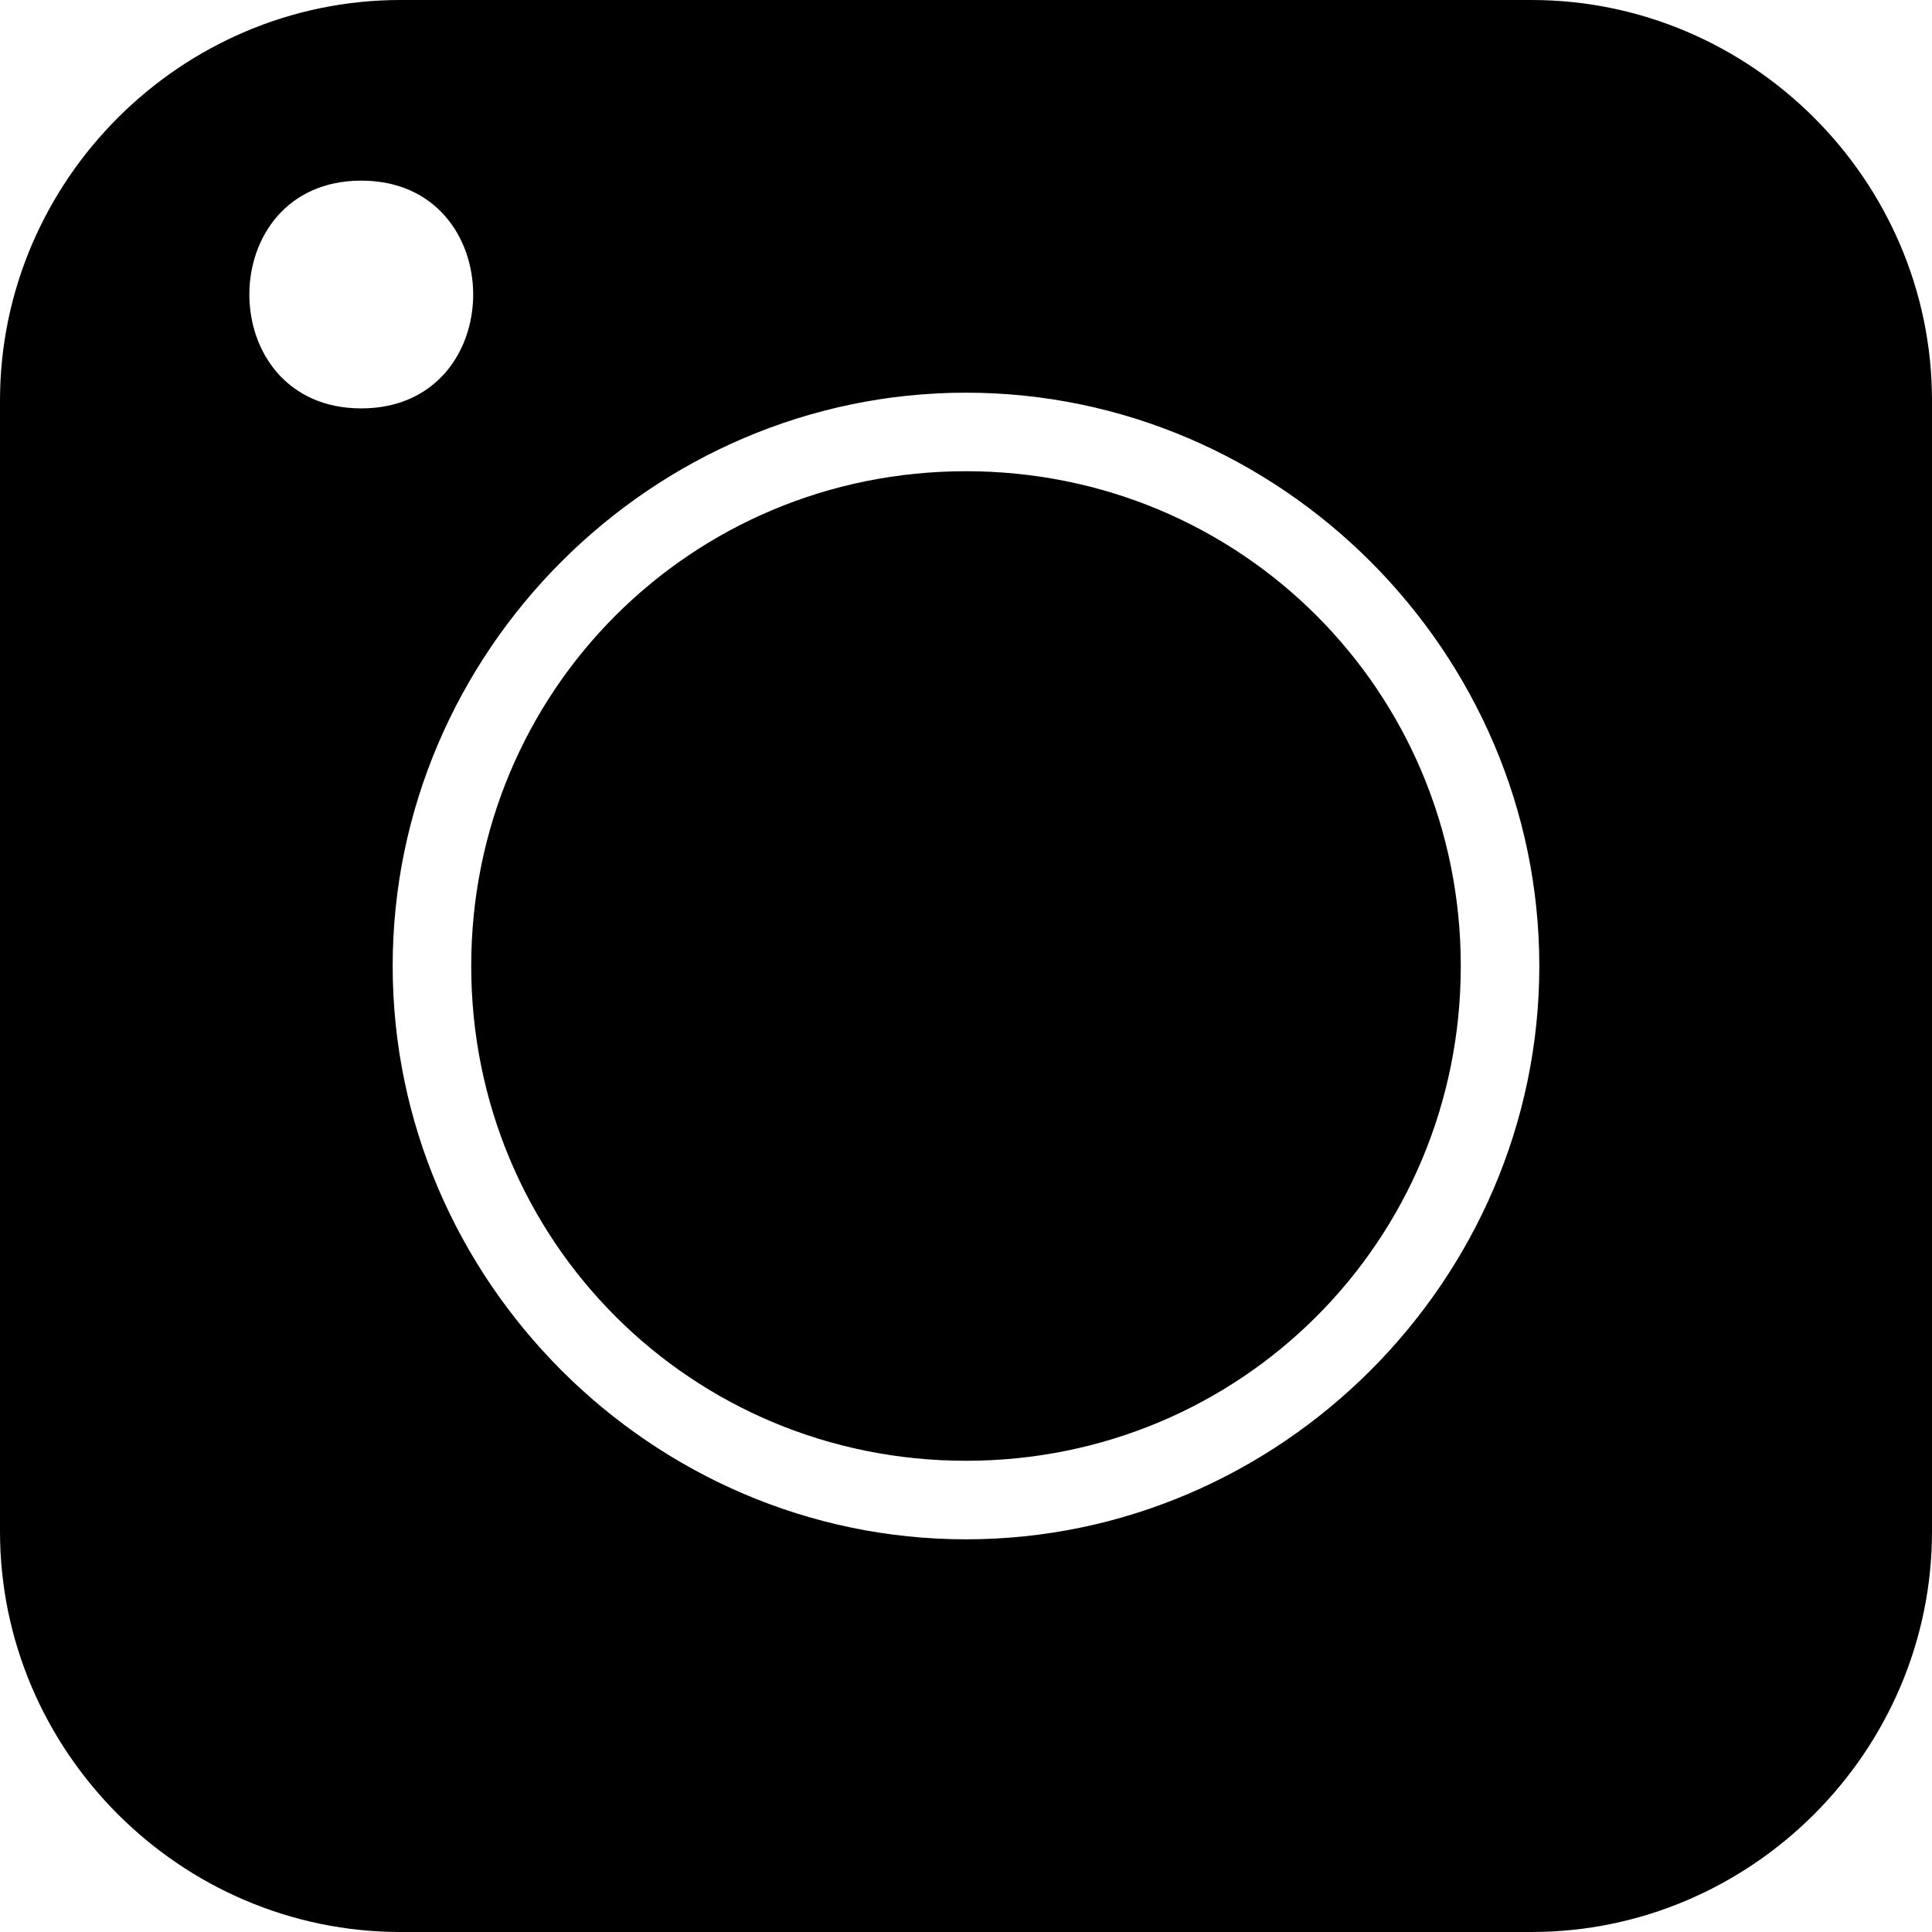<?xml version="1.0" encoding="UTF-8"?>
<!DOCTYPE svg PUBLIC "-//W3C//DTD SVG 1.1//EN" "http://www.w3.org/Graphics/SVG/1.1/DTD/svg11.dtd">
<!-- Creator: CorelDRAW X7 -->
<svg xmlns="http://www.w3.org/2000/svg" xml:space="preserve" width="0.246in" height="0.246in" version="1.1" style="shape-rendering:geometricPrecision; text-rendering:geometricPrecision; image-rendering:optimizeQuality; fill-rule:evenodd; clip-rule:evenodd"
viewBox="0 0 246 246"
 xmlns:xlink="http://www.w3.org/1999/xlink">
 <defs>
  <style type="text/css">
   <![CDATA[
    .fil0 {fill:black}
   ]]>
  </style>
 </defs>
 <g id="Layer_x0020_1">
  <path class="fil0" d="M51 0l144 0c28,0 51,23 51,51l0 144c0,28 -23,51 -51,51l-144 0c-28,0 -51,-23 -51,-51l0 -144c0,-28 23,-51 51,-51zm72 60c35,0 63,28 63,63 0,35 -28,63 -63,63 -35,0 -63,-28 -63,-63 0,-35 28,-63 63,-63zm-77 -37c19,0 19,29 0,29 -19,0 -19,-29 0,-29zm77 27c40,0 73,33 73,73 0,40 -33,73 -73,73 -40,0 -73,-33 -73,-73 0,-40 33,-73 73,-73z"/>
 </g>
</svg>
